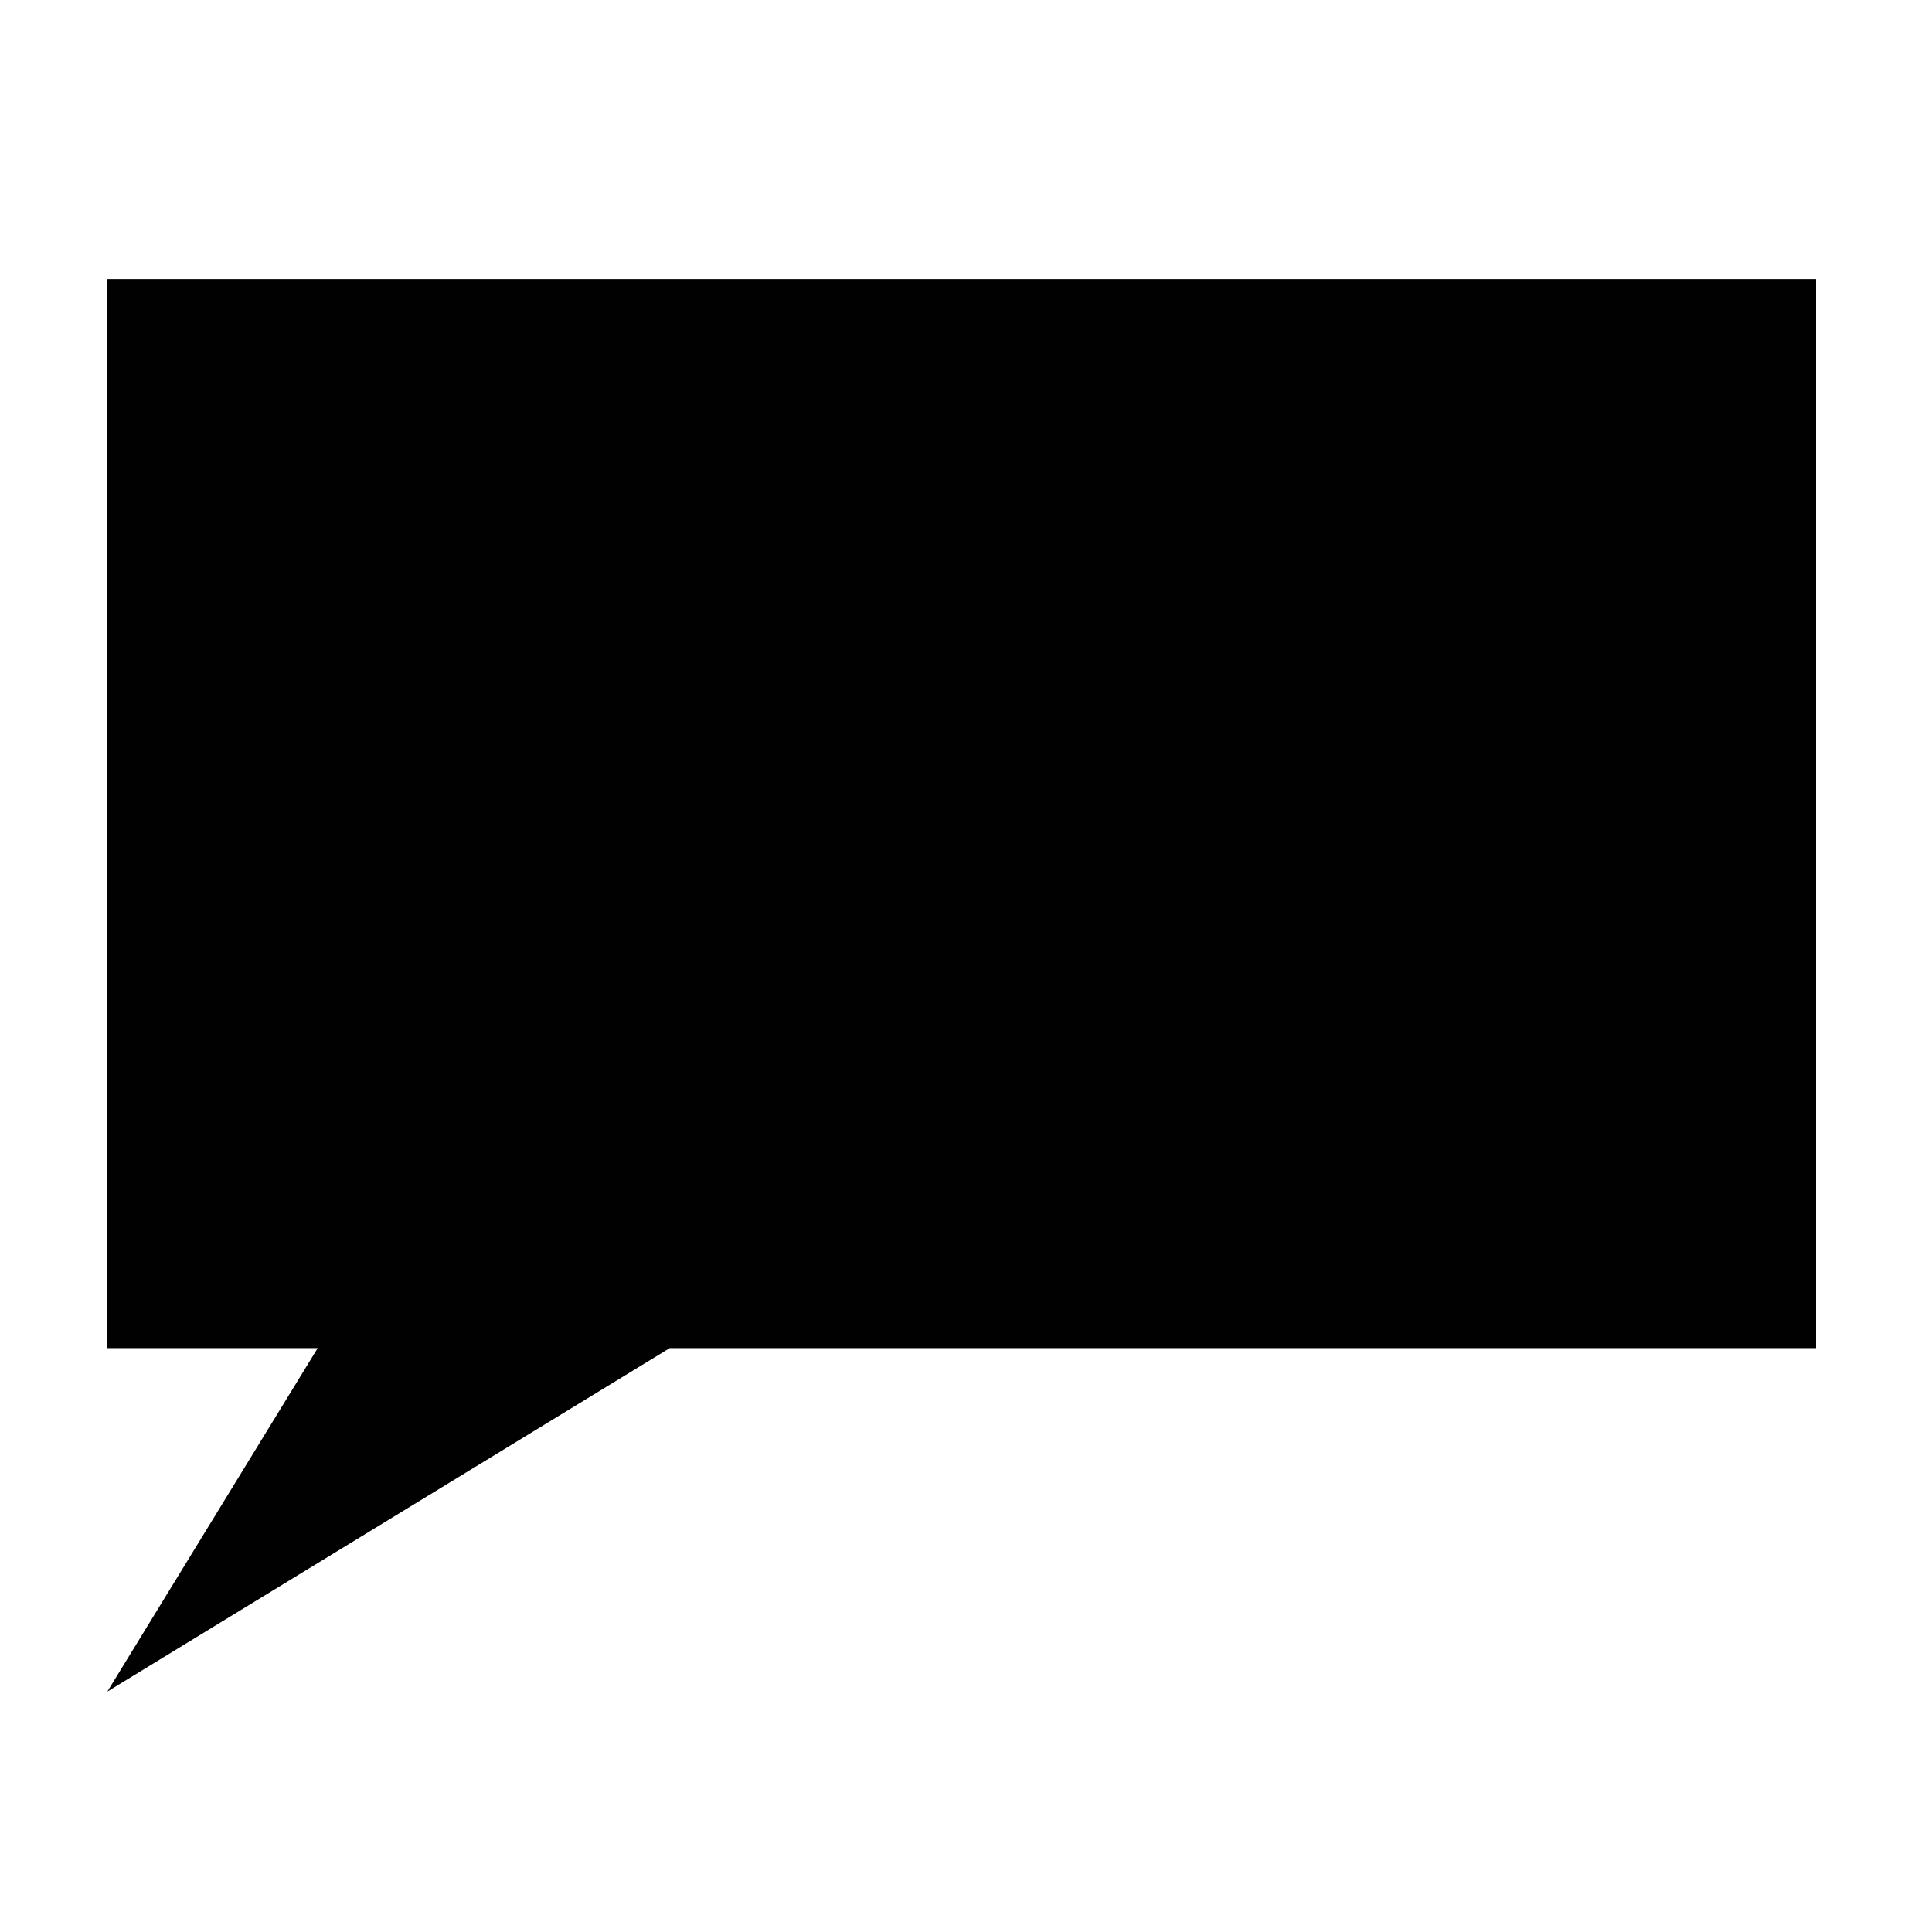 <svg xmlns="http://www.w3.org/2000/svg" xmlns:xlink="http://www.w3.org/1999/xlink" version="1.0" x="0px" y="0px" viewBox="0 0 90 90" style="enable-background:new 0 0 90 90;" xml:space="preserve"><style type="text/css">

	.st0{fill:#000100;}

</style><polygon class="st0" points="84.6,62.8 31.2,62.8 5,78.8 14.8,62.8 5,62.8 5,13 84.6,13 "></polygon></svg>